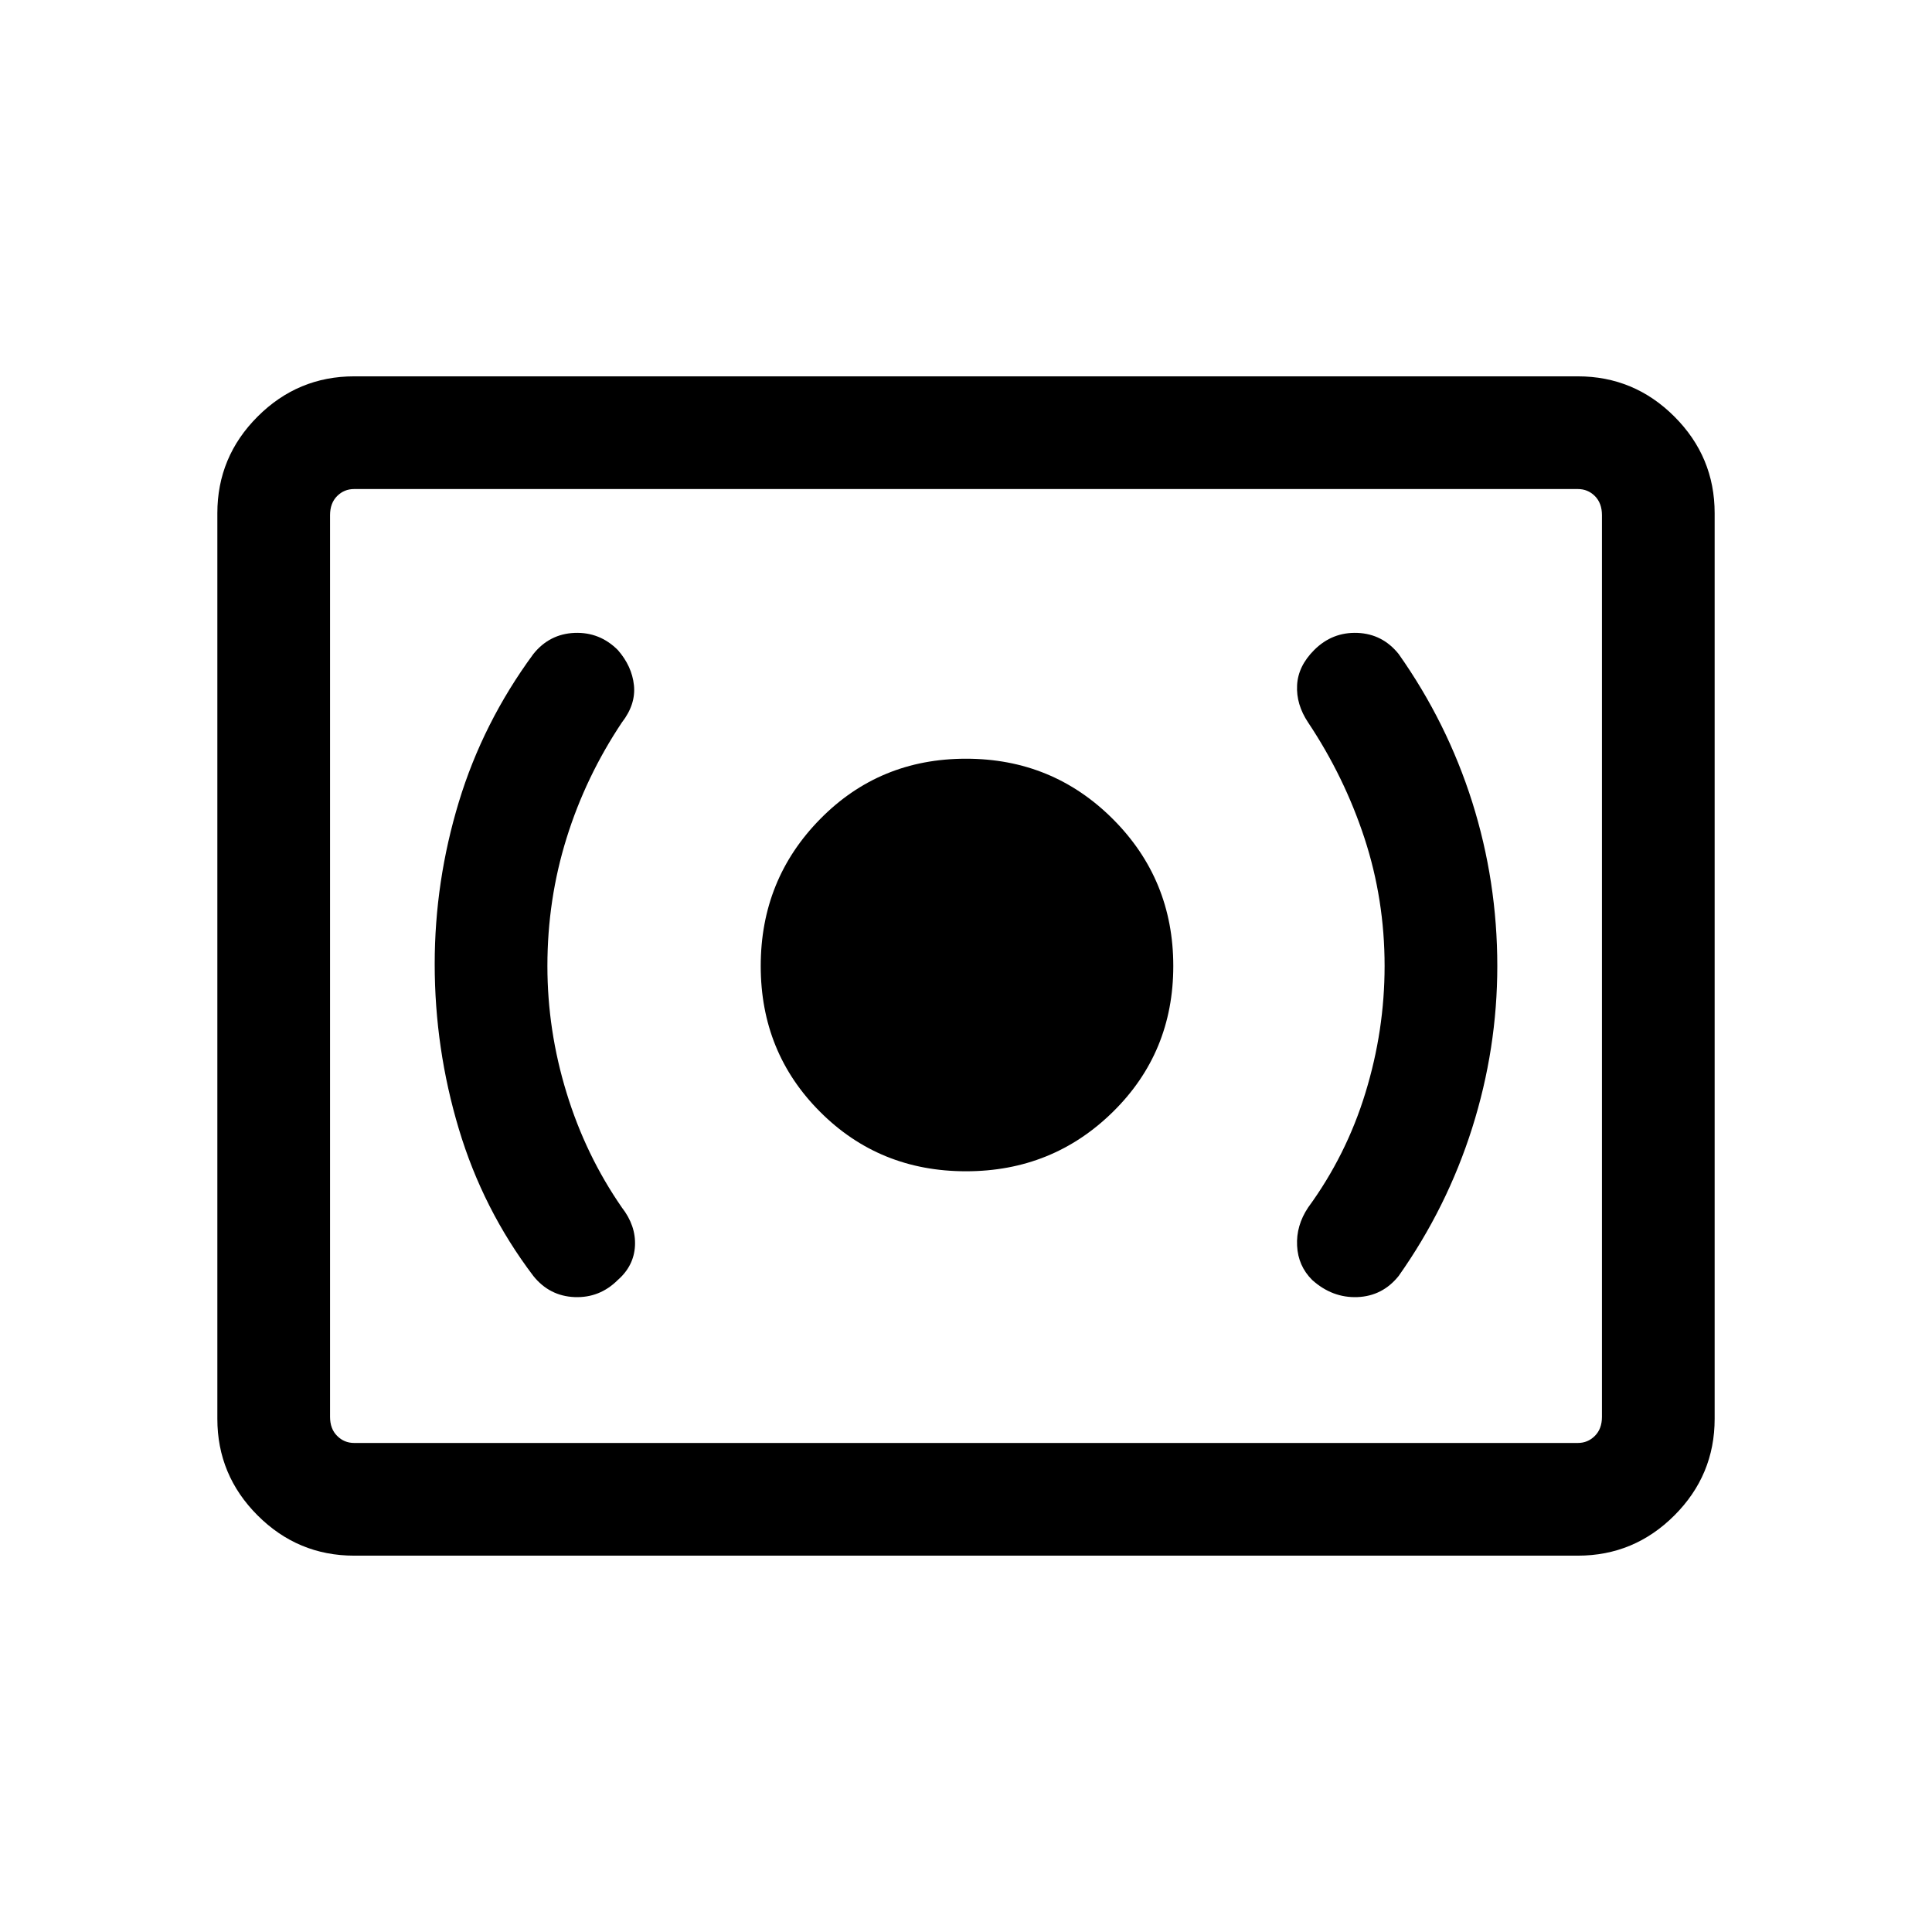 <svg xmlns="http://www.w3.org/2000/svg" height="24" width="24"><path d="M12 14.55Q13.075 14.55 13.825 13.812Q14.575 13.075 14.575 12Q14.575 10.925 13.825 10.175Q13.075 9.425 12 9.425Q10.925 9.425 10.188 10.175Q9.45 10.925 9.45 12Q9.45 13.075 10.188 13.812Q10.925 14.55 12 14.55ZM17.375 15.85Q17.975 15 18.288 14.012Q18.6 13.025 18.6 12Q18.6 10.95 18.288 9.962Q17.975 8.975 17.375 8.125Q17.175 7.875 16.863 7.862Q16.55 7.85 16.325 8.075Q16.125 8.275 16.113 8.512Q16.1 8.75 16.25 8.975Q16.7 9.65 16.95 10.412Q17.2 11.175 17.2 12Q17.2 12.8 16.962 13.575Q16.725 14.35 16.25 15Q16.1 15.225 16.113 15.475Q16.125 15.725 16.3 15.9Q16.55 16.125 16.863 16.113Q17.175 16.1 17.375 15.85ZM7.675 15.9Q7.875 15.725 7.888 15.475Q7.9 15.225 7.725 15Q7.275 14.35 7.038 13.575Q6.8 12.8 6.8 12Q6.8 11.175 7.038 10.412Q7.275 9.65 7.725 8.975Q7.9 8.75 7.875 8.512Q7.85 8.275 7.675 8.075Q7.45 7.85 7.138 7.862Q6.825 7.875 6.625 8.125Q6 8.975 5.7 9.962Q5.4 10.95 5.4 11.975Q5.4 13.025 5.7 14.025Q6 15.025 6.625 15.85Q6.825 16.1 7.138 16.113Q7.45 16.125 7.675 15.9ZM4.4 19.325Q3.7 19.325 3.2 18.825Q2.7 18.325 2.7 17.625V6.375Q2.7 5.675 3.2 5.175Q3.7 4.675 4.4 4.675H19.6Q20.3 4.675 20.8 5.175Q21.3 5.675 21.3 6.375V17.625Q21.3 18.325 20.8 18.825Q20.3 19.325 19.6 19.325ZM4.4 17.925Q4.275 17.925 4.188 17.837Q4.1 17.75 4.1 17.6V6.4Q4.1 6.25 4.188 6.162Q4.275 6.075 4.4 6.075Q4.275 6.075 4.188 6.162Q4.1 6.25 4.1 6.4V17.6Q4.1 17.75 4.188 17.837Q4.275 17.925 4.4 17.925ZM4.4 17.925H19.6Q19.725 17.925 19.812 17.837Q19.9 17.75 19.9 17.6V6.4Q19.9 6.25 19.812 6.162Q19.725 6.075 19.6 6.075H4.4Q4.275 6.075 4.188 6.162Q4.1 6.25 4.1 6.4V17.6Q4.1 17.75 4.188 17.837Q4.275 17.925 4.4 17.925Z"/></svg>